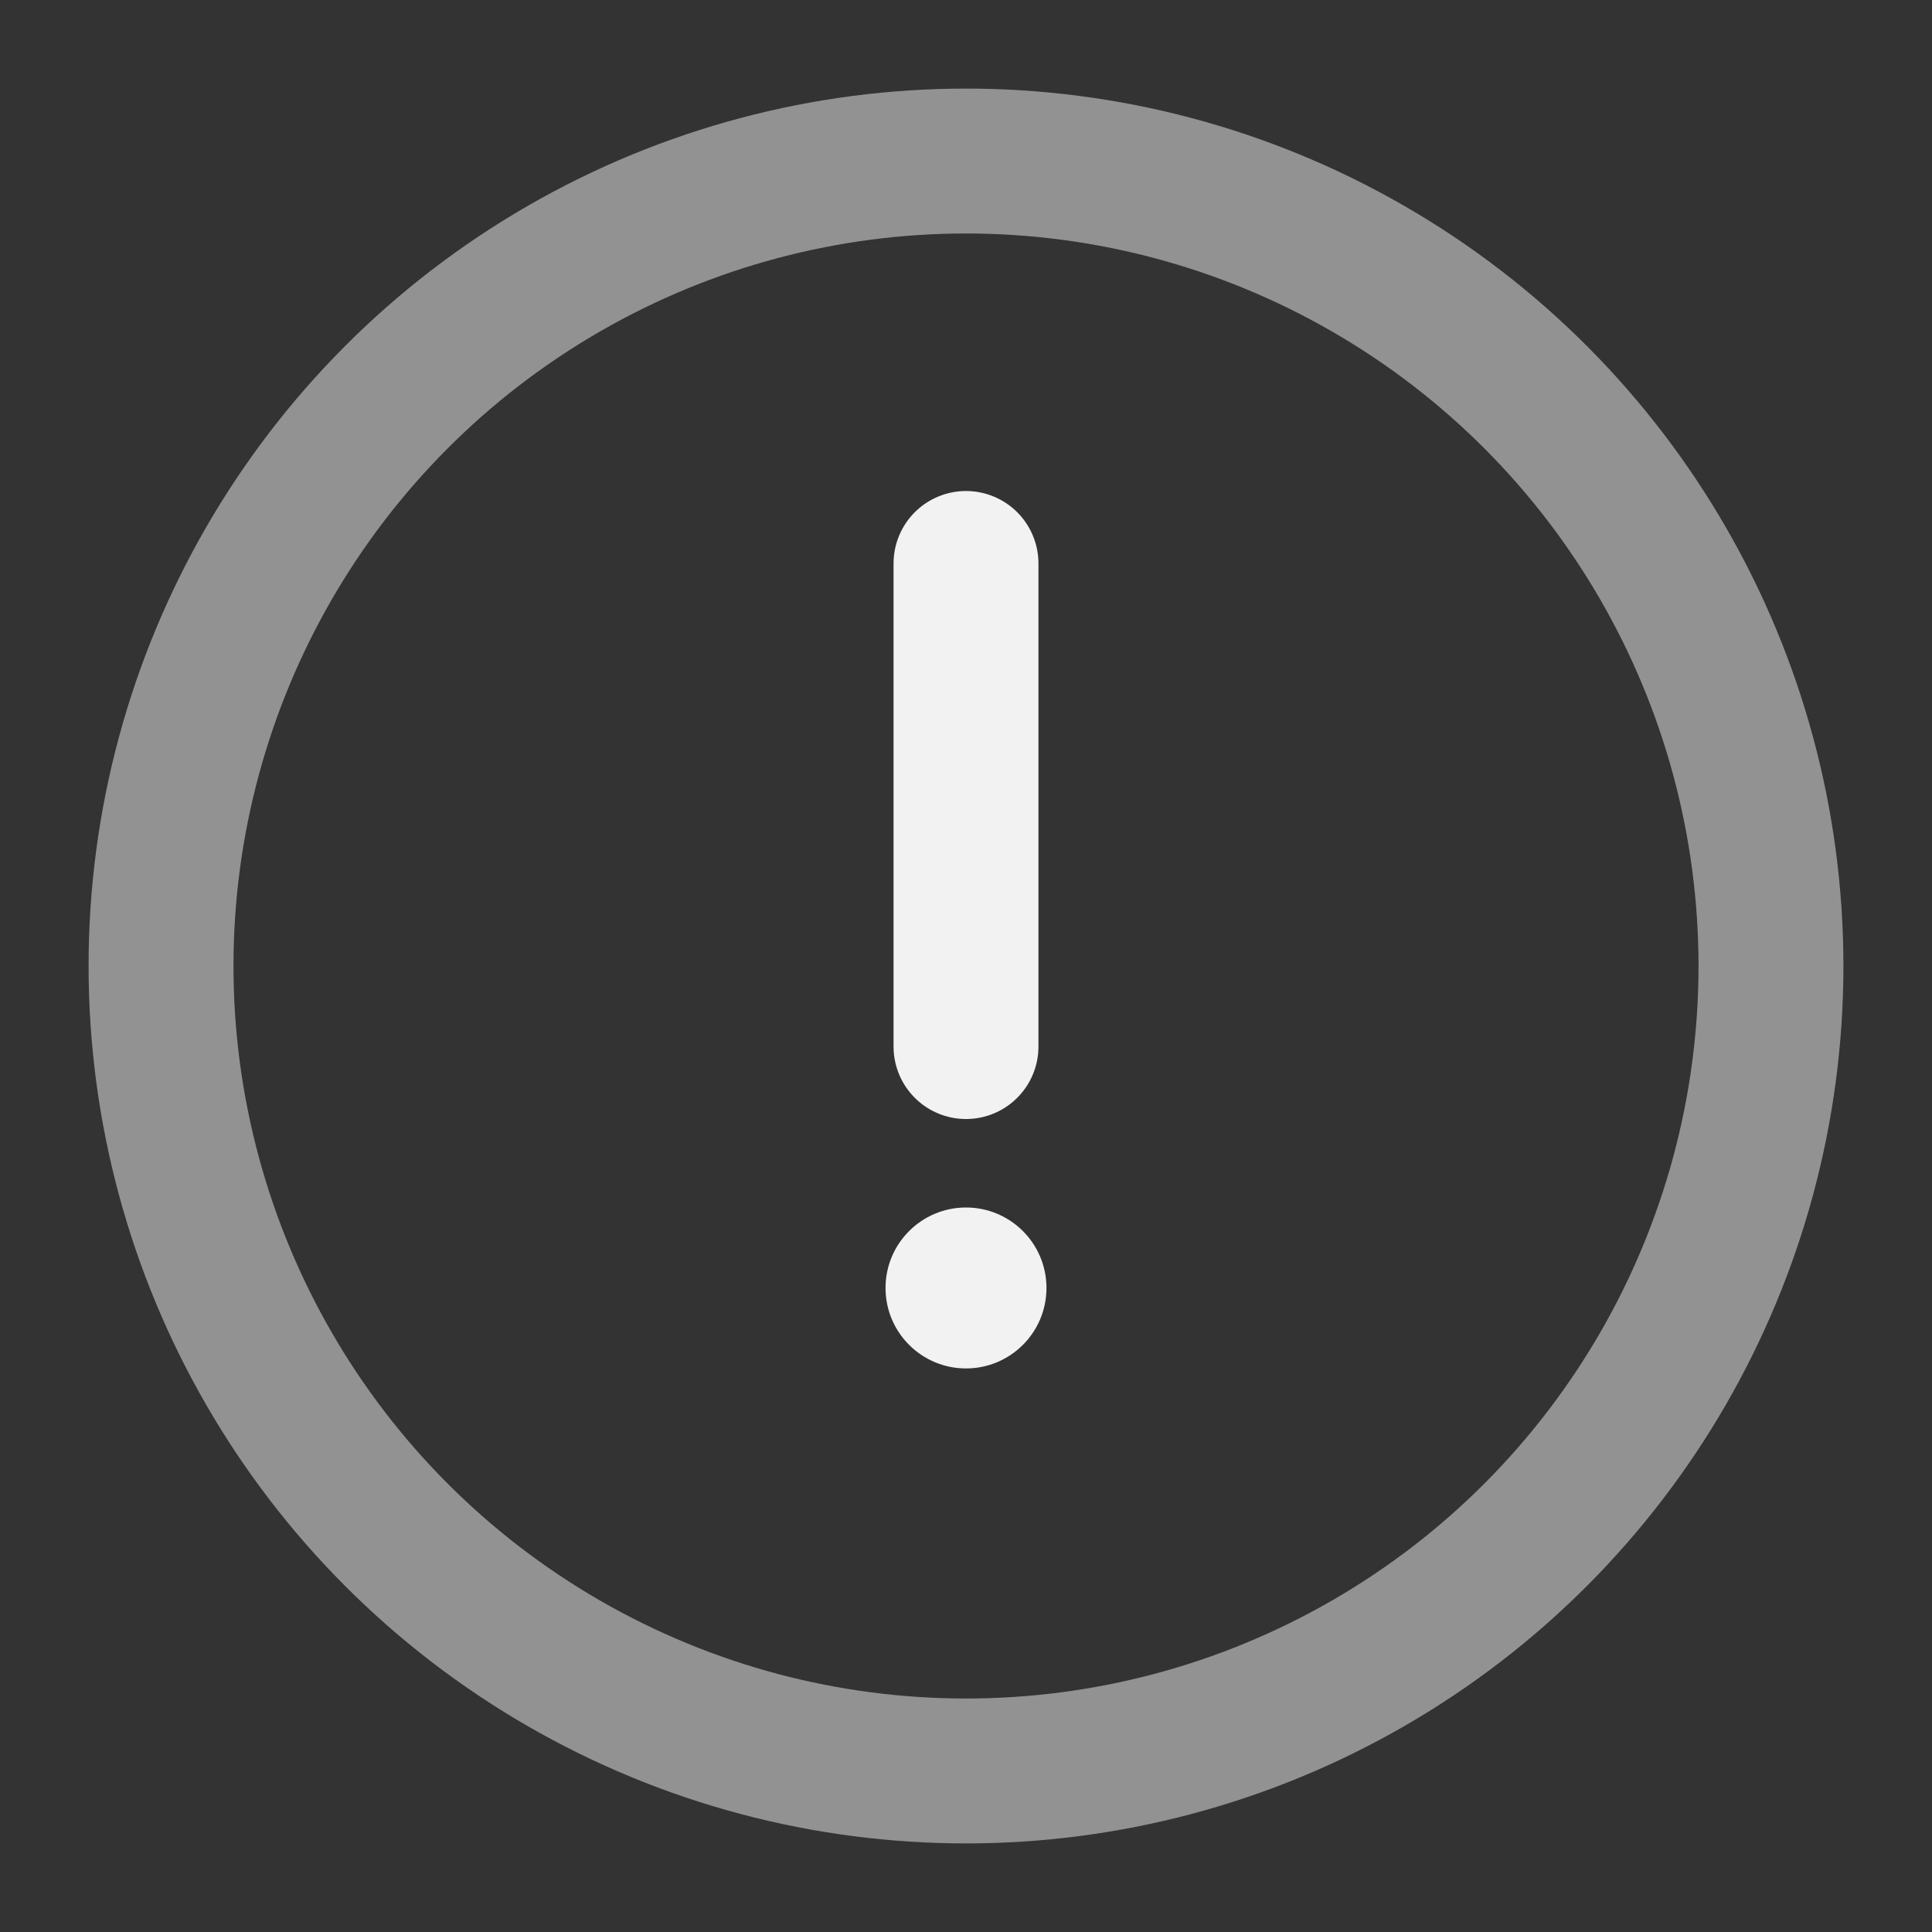 <svg width="20" height="20" viewBox="0 0 20 20" fill="none" xmlns="http://www.w3.org/2000/svg">
<rect x="0" y="0" width="20" height="20" fill="#333333" stroke="none"/>
<g clip-path="url(#clip0_9235_19018)">
<circle opacity="0.5" cx="10" cy="10" r="8.333" stroke="#F2F2F3" stroke-width="1.5"/>
<path d="M10 5.833V10.834" stroke="#F2F2F3" stroke-width="1.5" stroke-linecap="round"/>
<ellipse cx="10" cy="13.333" rx="0.833" ry="0.833" fill="#F2F2F3"/>
</g>
<defs>
<clipPath id="clip0_9235_19018">
<rect width="20" height="20" fill="white"/>
</clipPath>
</defs>
</svg>

